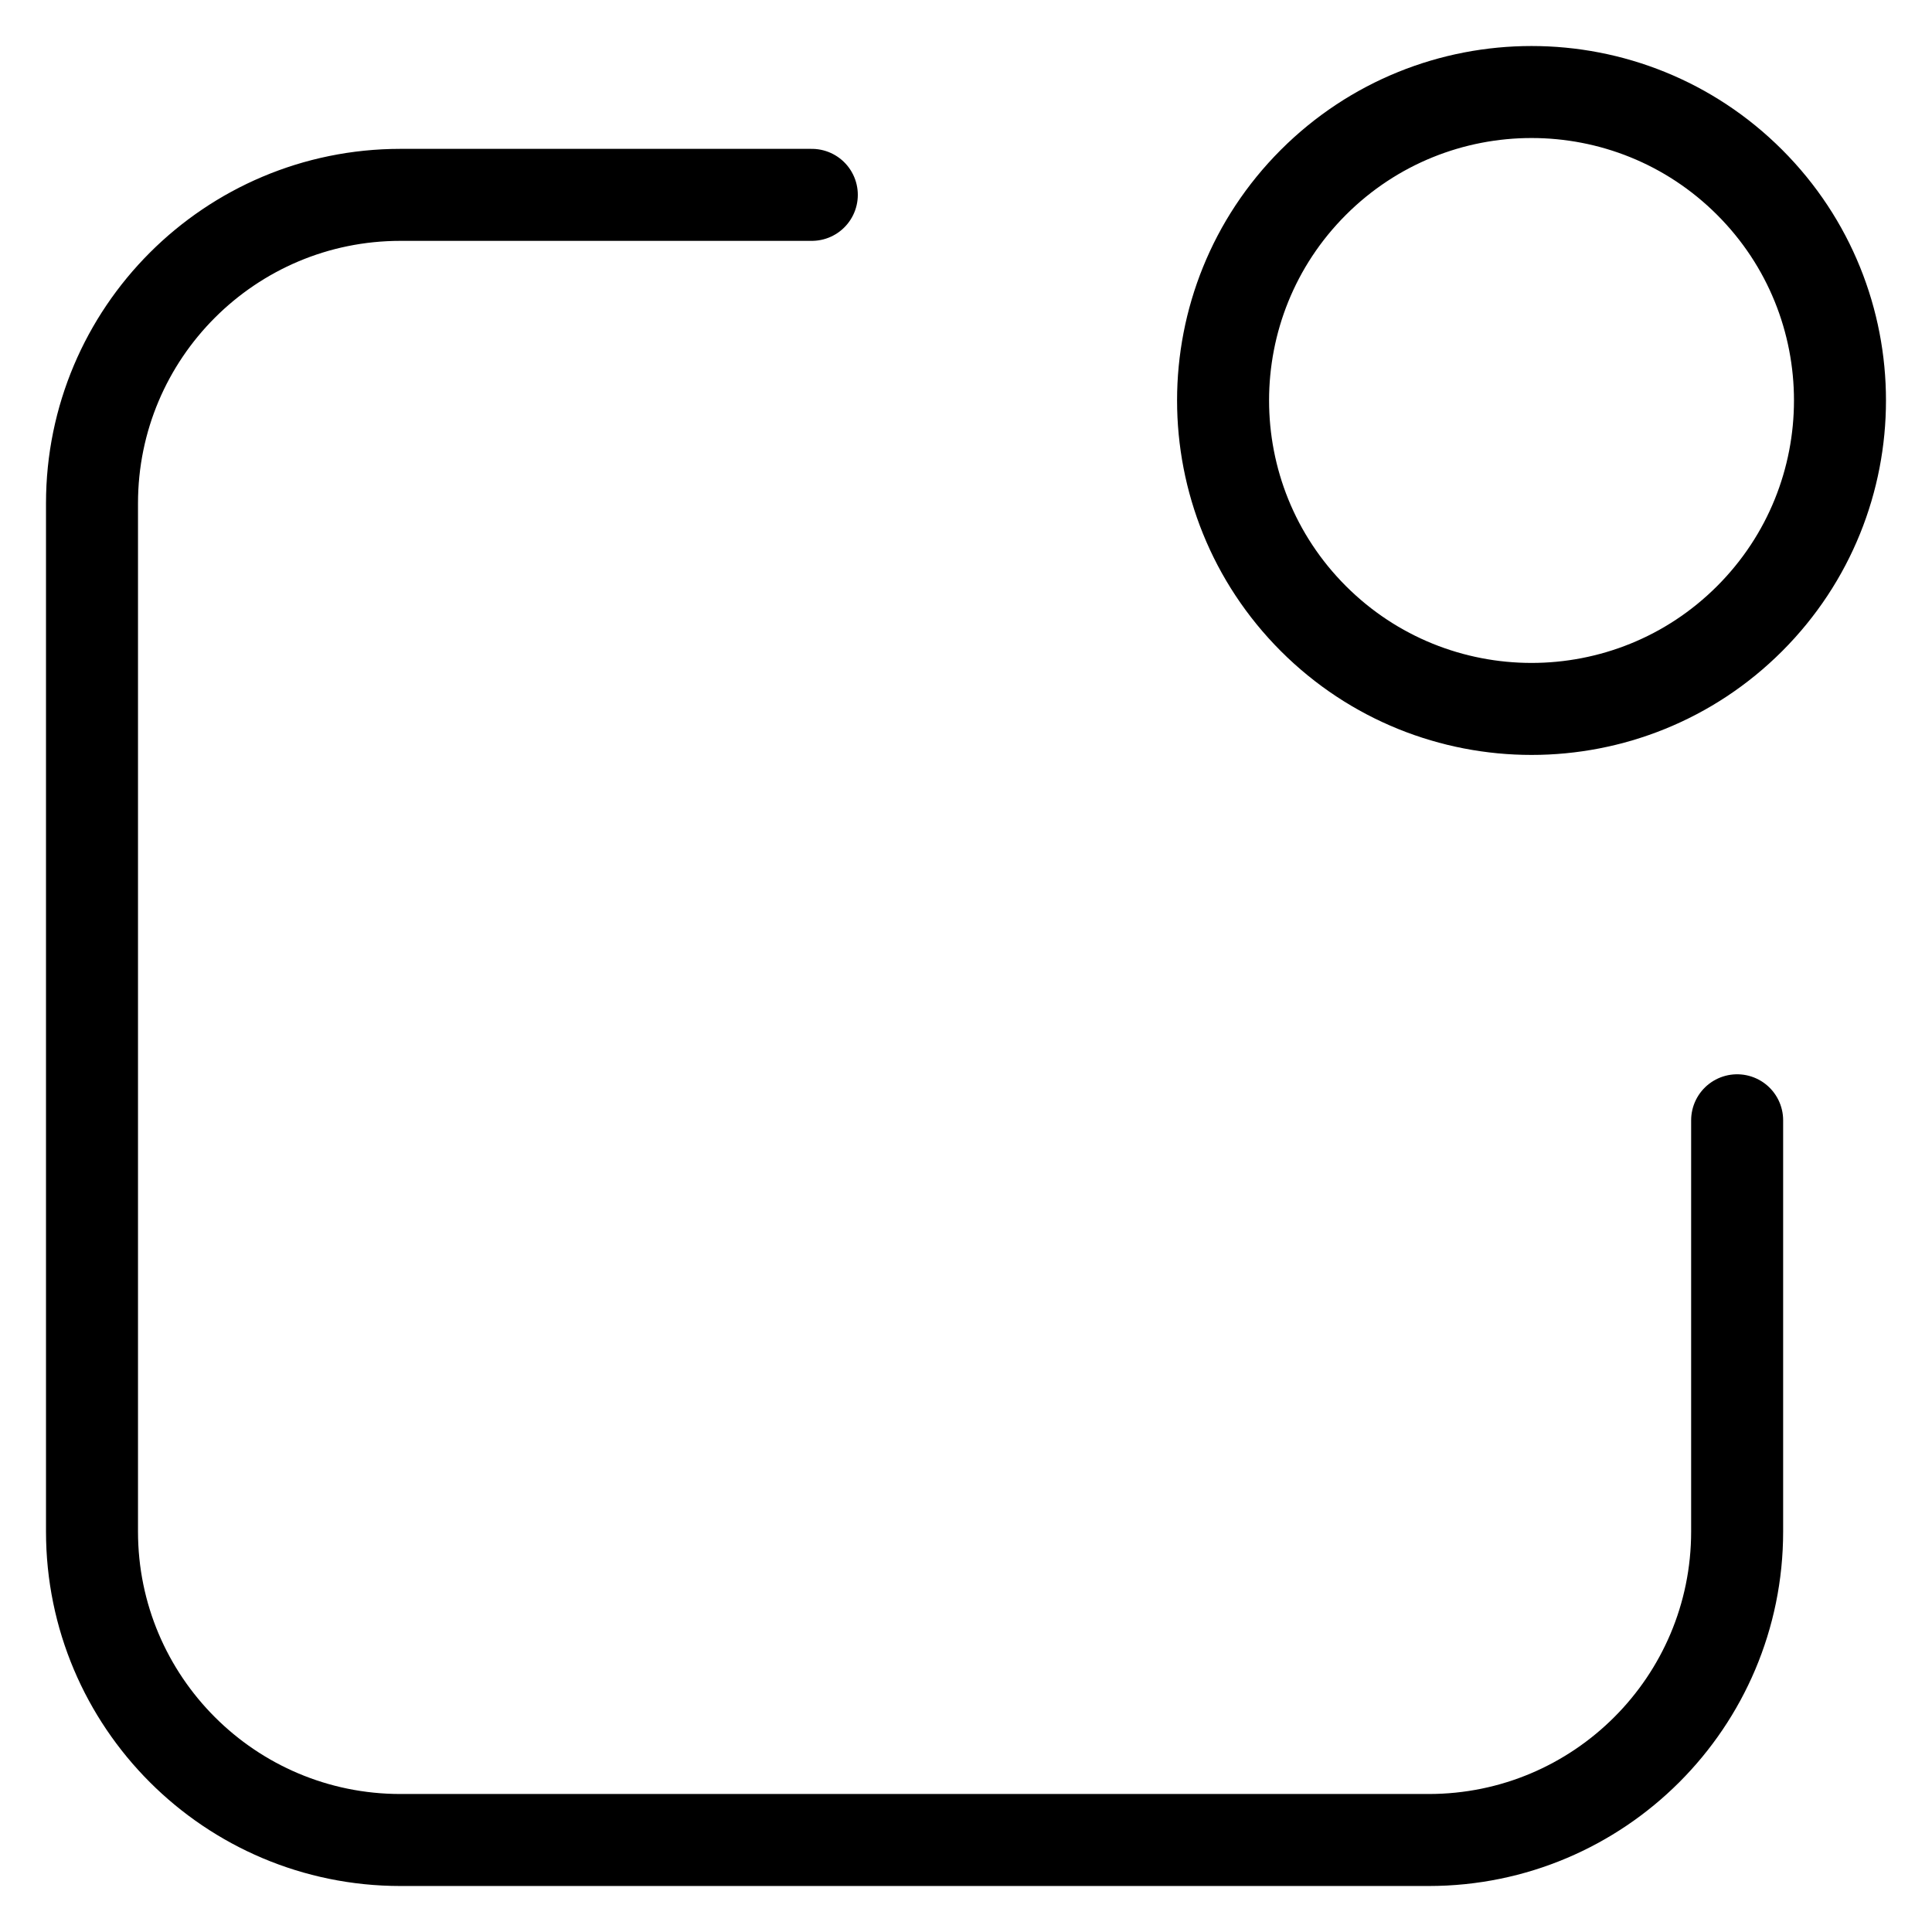 <svg width="21" height="21" viewBox="0 0 21 21" fill="none" xmlns="http://www.w3.org/2000/svg">
<path d="M8.824 2.118H4.353C2.501 2.118 1 3.619 1 5.471V16.647C1 18.499 2.501 20 4.353 20H15.529C17.381 20 18.882 18.499 18.882 16.647V12.177M19.018 1.982C20.327 3.291 20.327 5.414 19.018 6.724C17.709 8.033 15.586 8.033 14.276 6.724C12.967 5.414 12.967 3.291 14.276 1.982C15.586 0.673 17.709 0.673 19.018 1.982Z" stroke="black" stroke-linecap="round" stroke-linejoin="round"/>
</svg>
